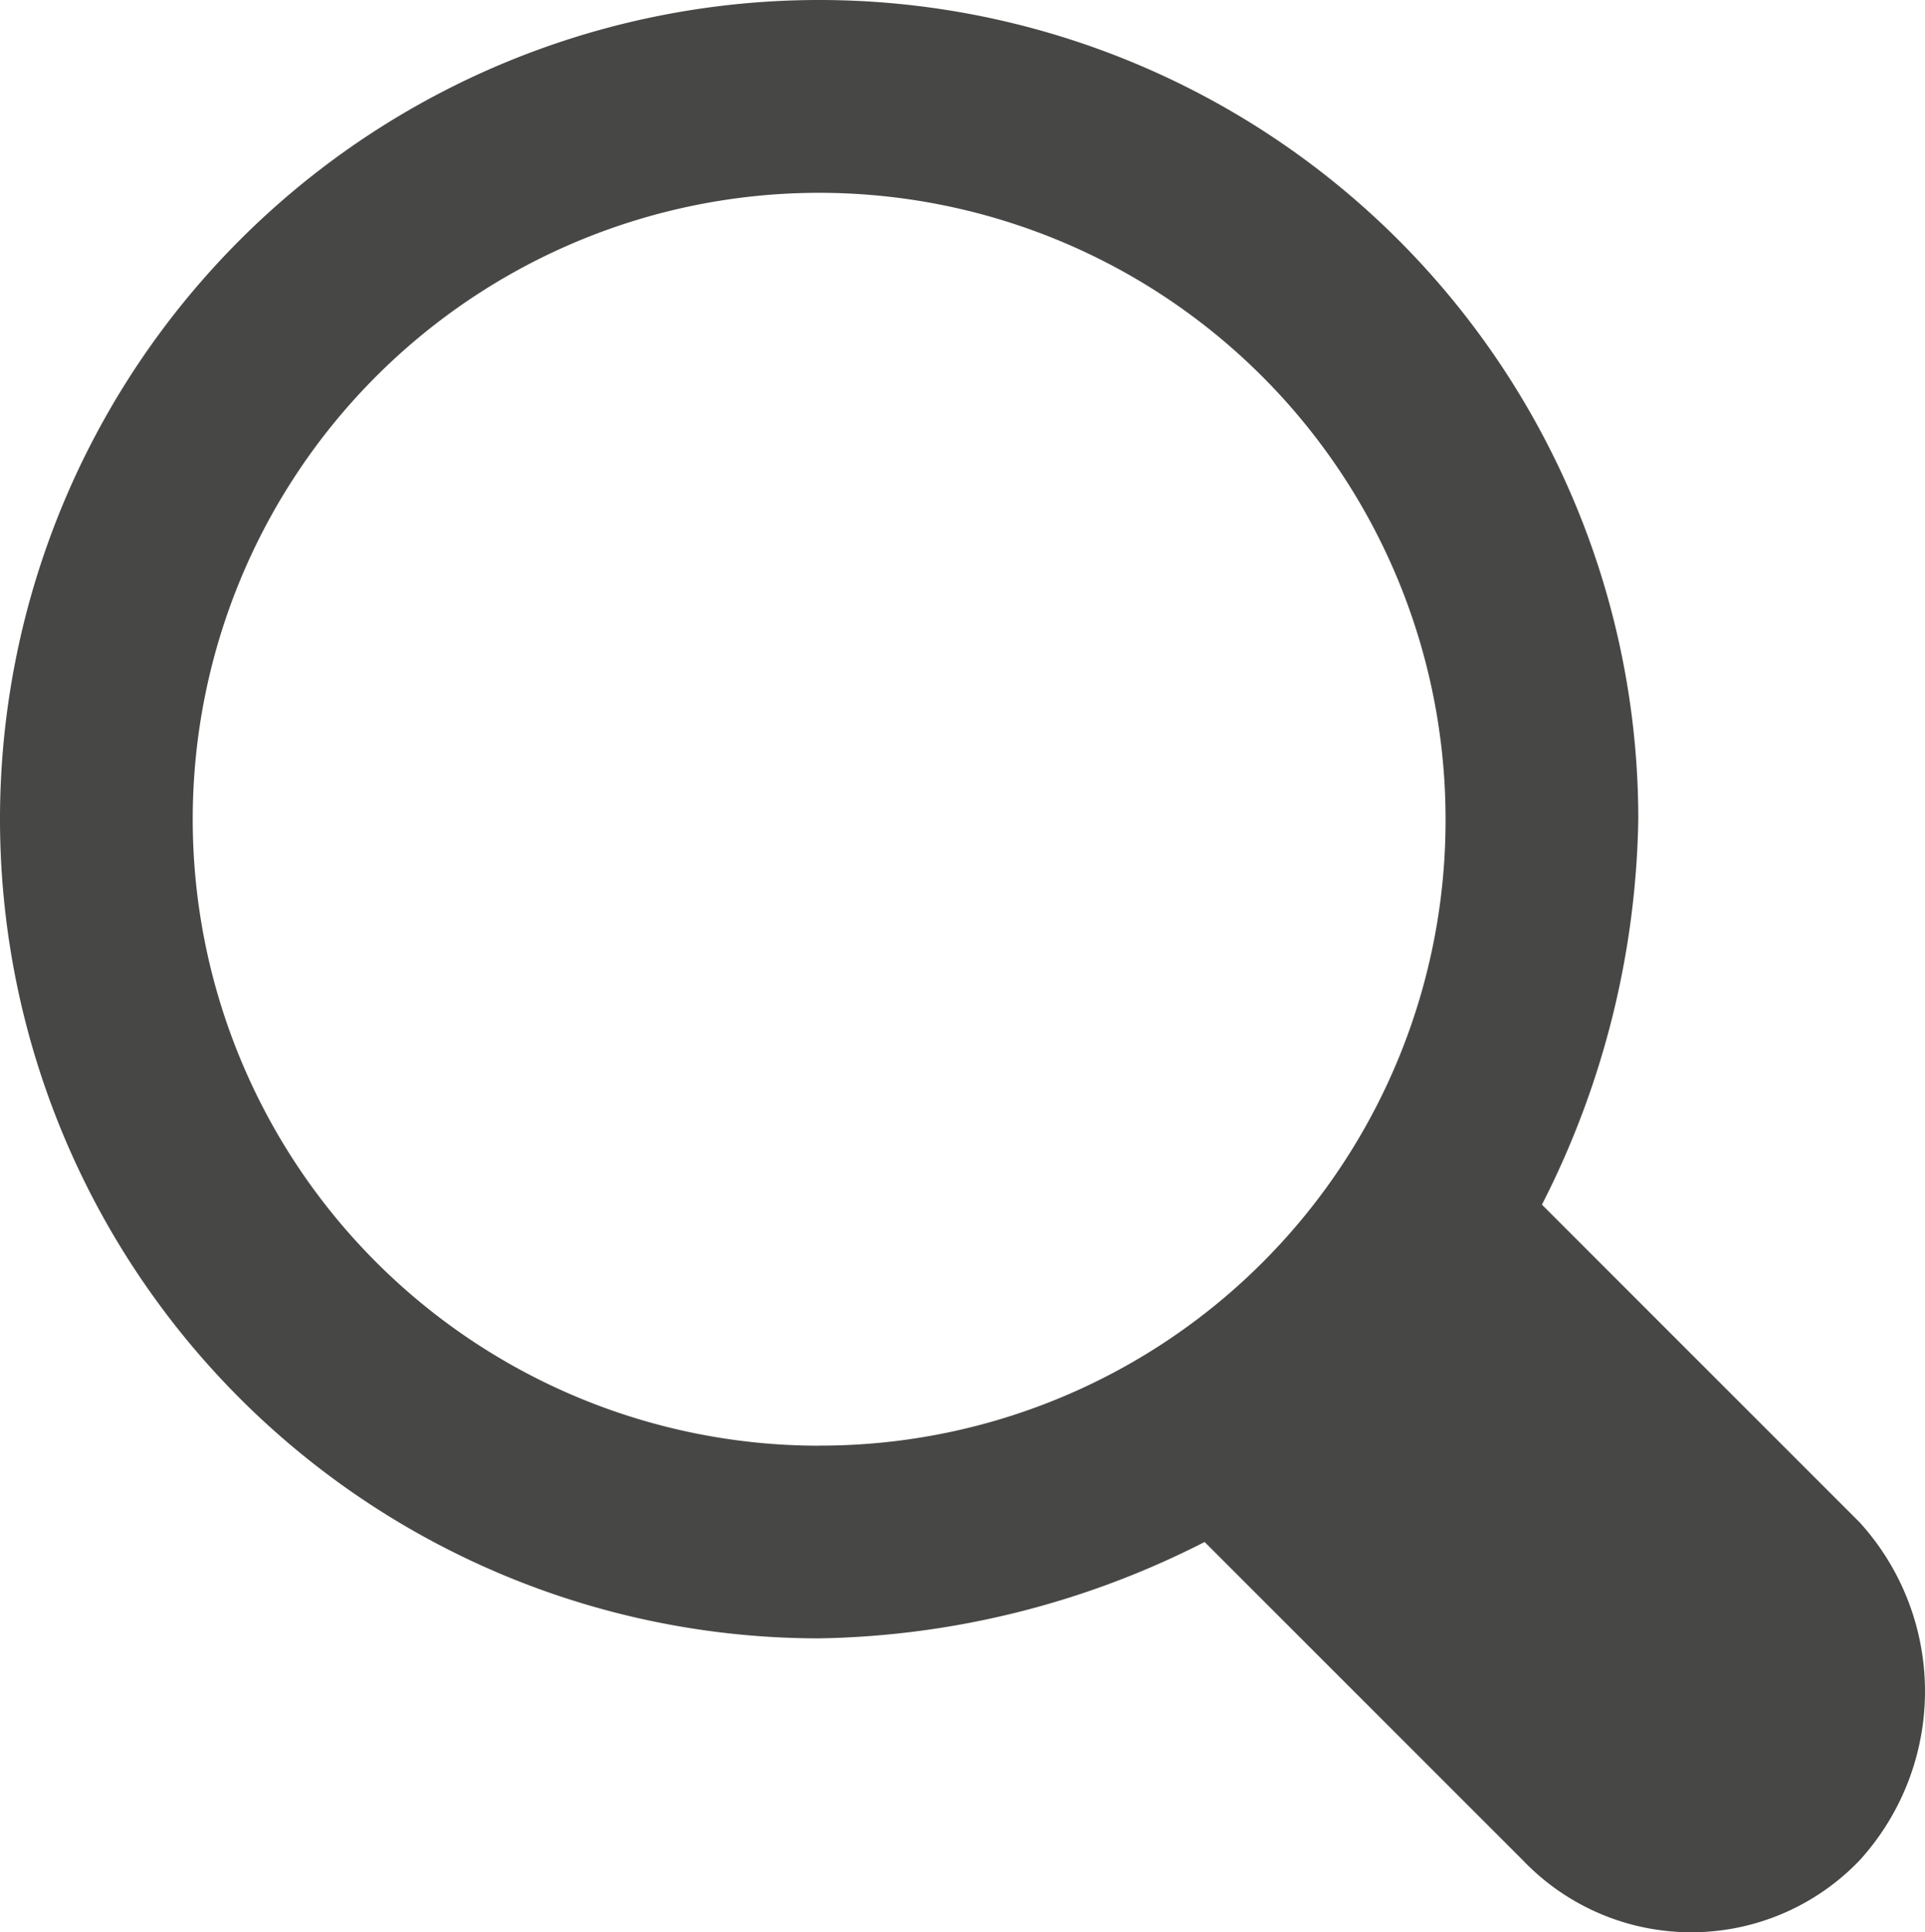 <svg id="Group_10151" data-name="Group 10151" xmlns="http://www.w3.org/2000/svg" width="22.513" height="22.597" viewBox="0 0 22.513 22.597">
  <g id="loupe_2_" data-name="loupe (2)" transform="translate(0)">
    <g id="Group_10150" data-name="Group 10150">
      <path id="Path_48" data-name="Path 48" d="M22.712,17.807l-3.719-3.719A10.26,10.26,0,0,0,20.12,9.58a9.58,9.58,0,1,0-9.58,9.58,10.26,10.26,0,0,0,4.508-1.127l3.719,3.719a2.724,2.724,0,0,0,3.945,0A2.937,2.937,0,0,0,22.712,17.807Zm-12.172-.9A7.326,7.326,0,1,1,17.866,9.58,7.311,7.311,0,0,1,10.54,16.906Z" transform="translate(-0.96)" fill="#474746"/>
    </g>
  </g>
</svg>
